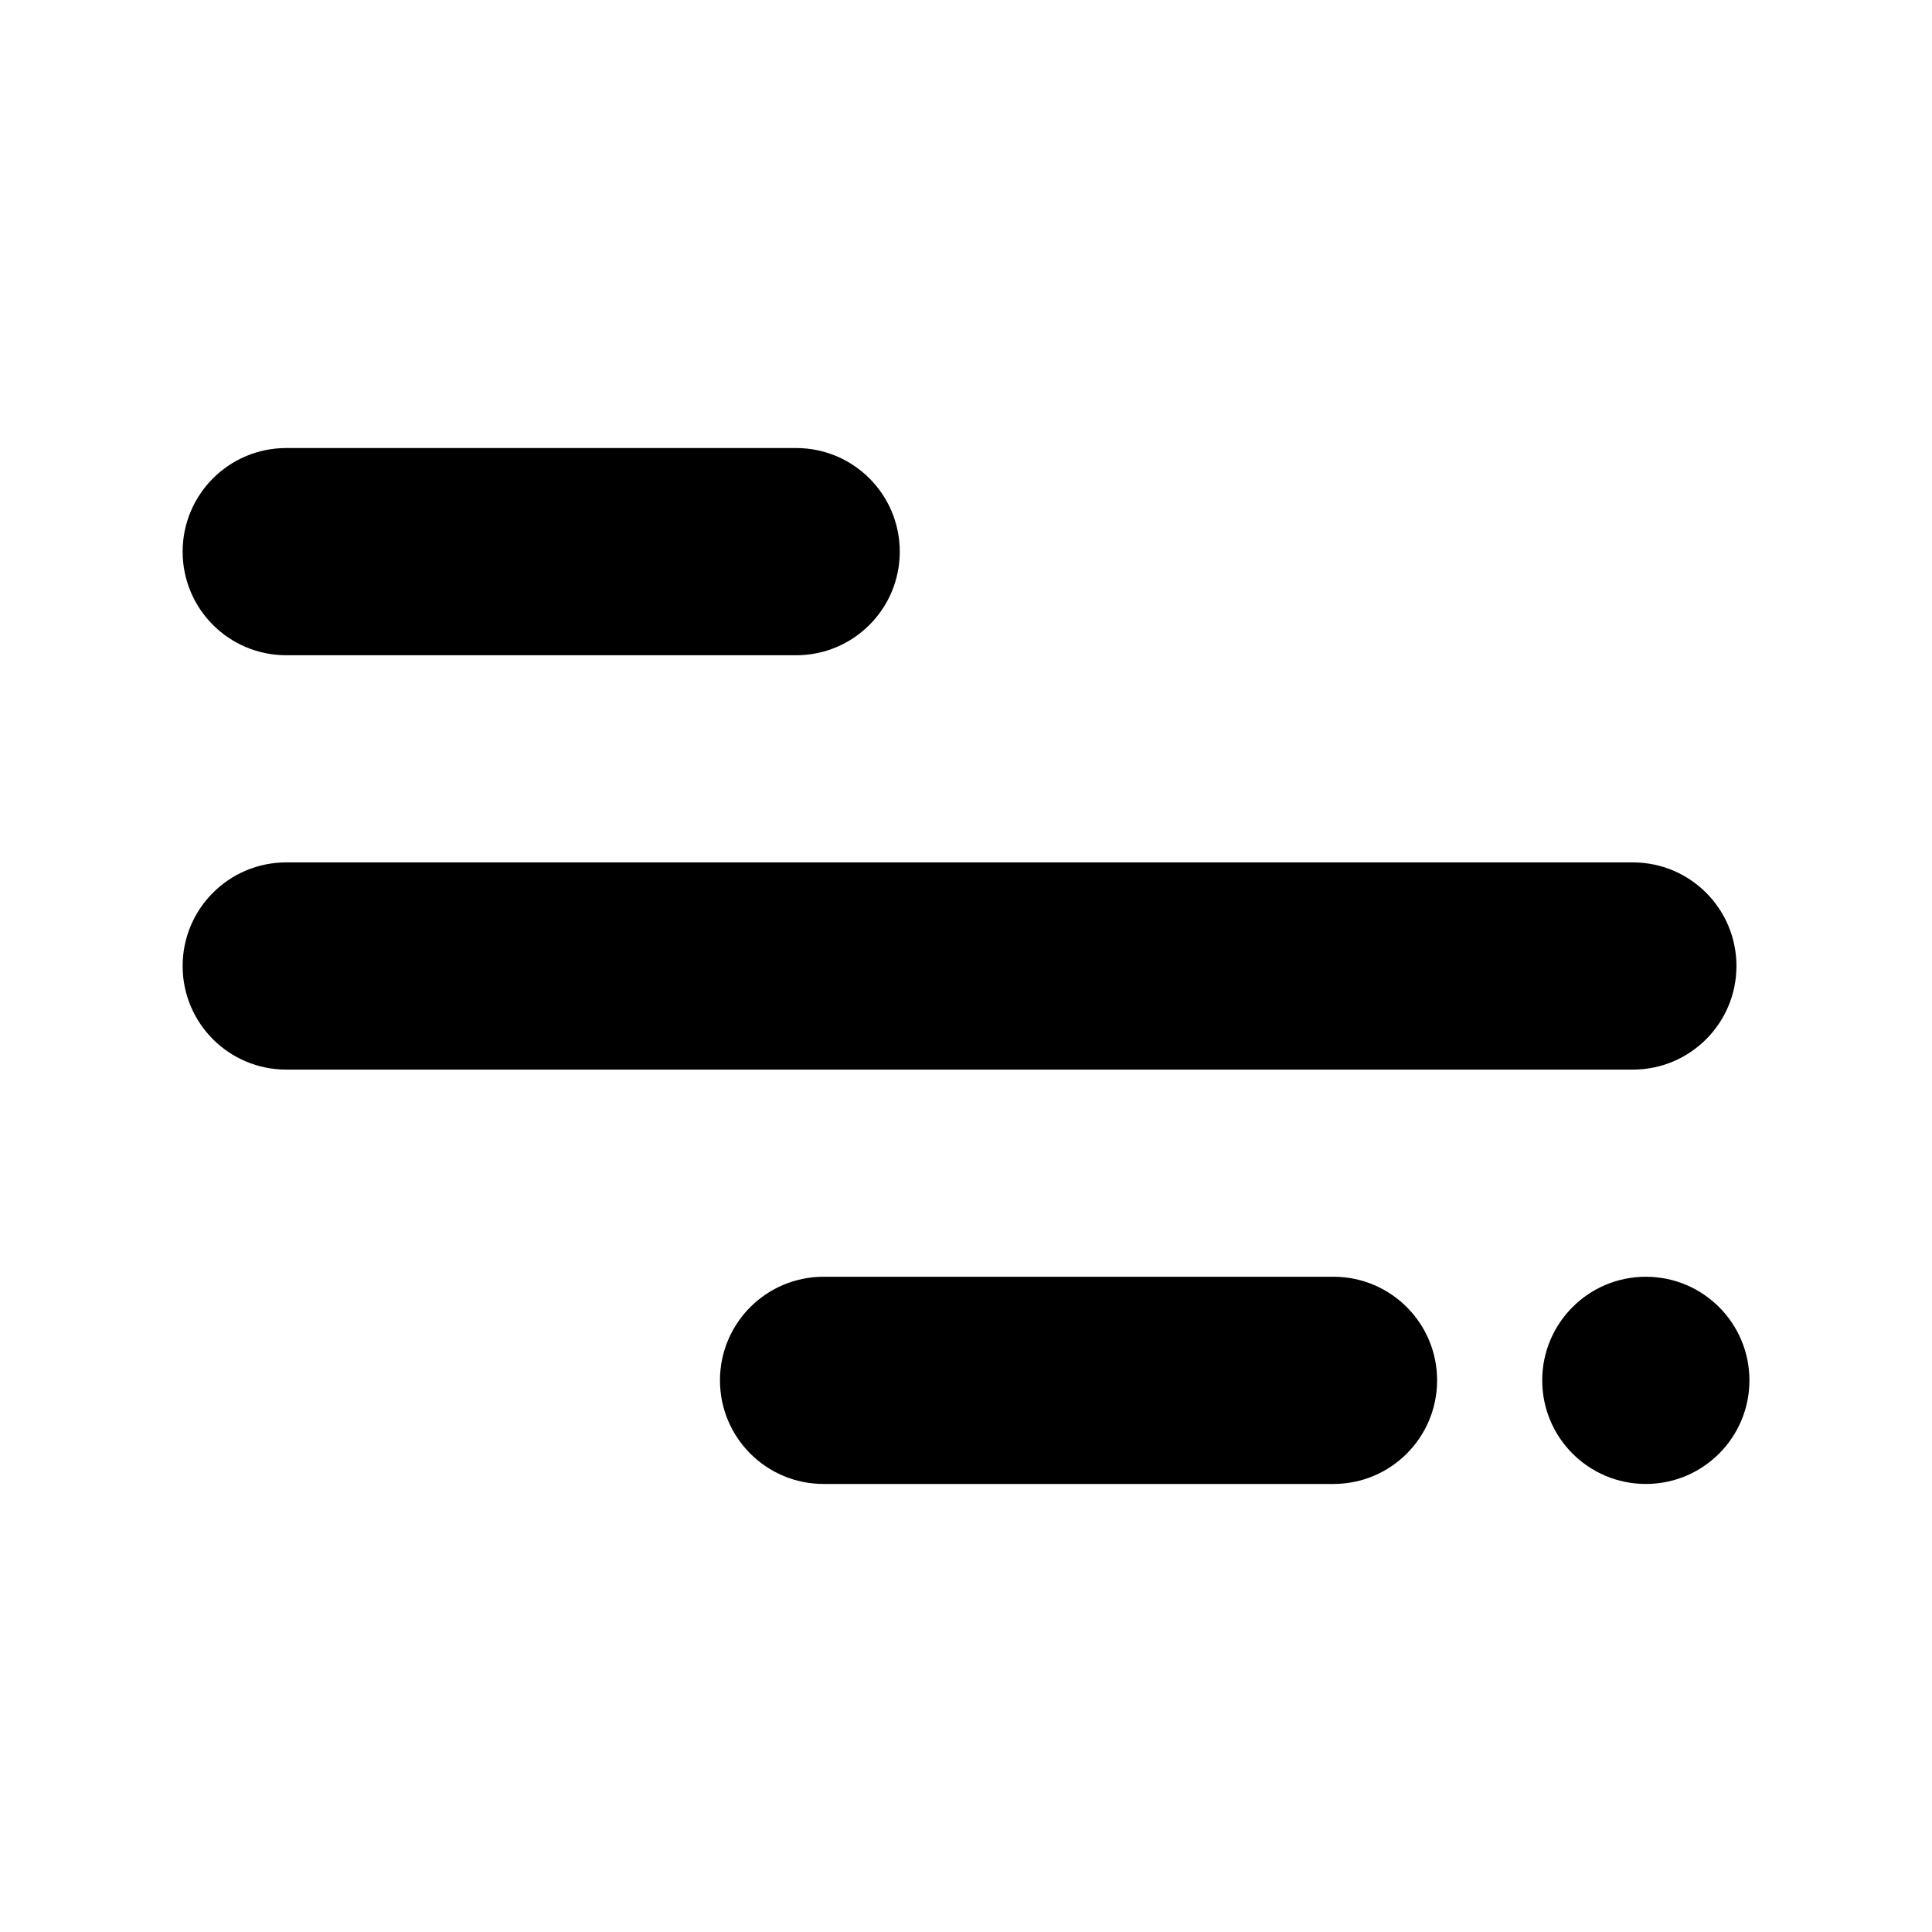 <svg version="1.1" xmlns="http://www.w3.org/2000/svg" width="32" height="32" viewBox="0 0 32 32" fill="currentColor">
  <title>Roadmap</title>
  <path d="M3.025 9.137c0-0.948 0.768-1.716 1.716-1.716h8.446c0.948 0 1.716 0.768 1.716 1.716v0c0 0.948-0.768 1.716-1.716 1.716h-8.446c-0.948 0-1.716-0.768-1.716-1.716v0z"></path>
  <path d="M27.045 17.716c0.948 0 1.716-0.768 1.716-1.716s-0.768-1.716-1.716-1.716h-22.304c0 0 0 0 0 0-0.948 0-1.716 0.768-1.716 1.716s0.768 1.716 1.716 1.716h22.304z"></path>
  <path d="M11.925 22.863c0-0.948 0.768-1.716 1.716-1.716h8.446c0.948 0 1.716 0.768 1.716 1.716v0c0 0.948-0.768 1.716-1.716 1.716h-8.446c-0.948 0-1.716-0.768-1.716-1.716v0z"></path>
  <path d="M25.544 22.863c0-0.948 0.768-1.716 1.716-1.716v0c0.948 0 1.716 0.768 1.716 1.716v0c0 0.948-0.768 1.716-1.716 1.716v0c-0.948 0-1.716-0.768-1.716-1.716v0z"></path>
</svg>
